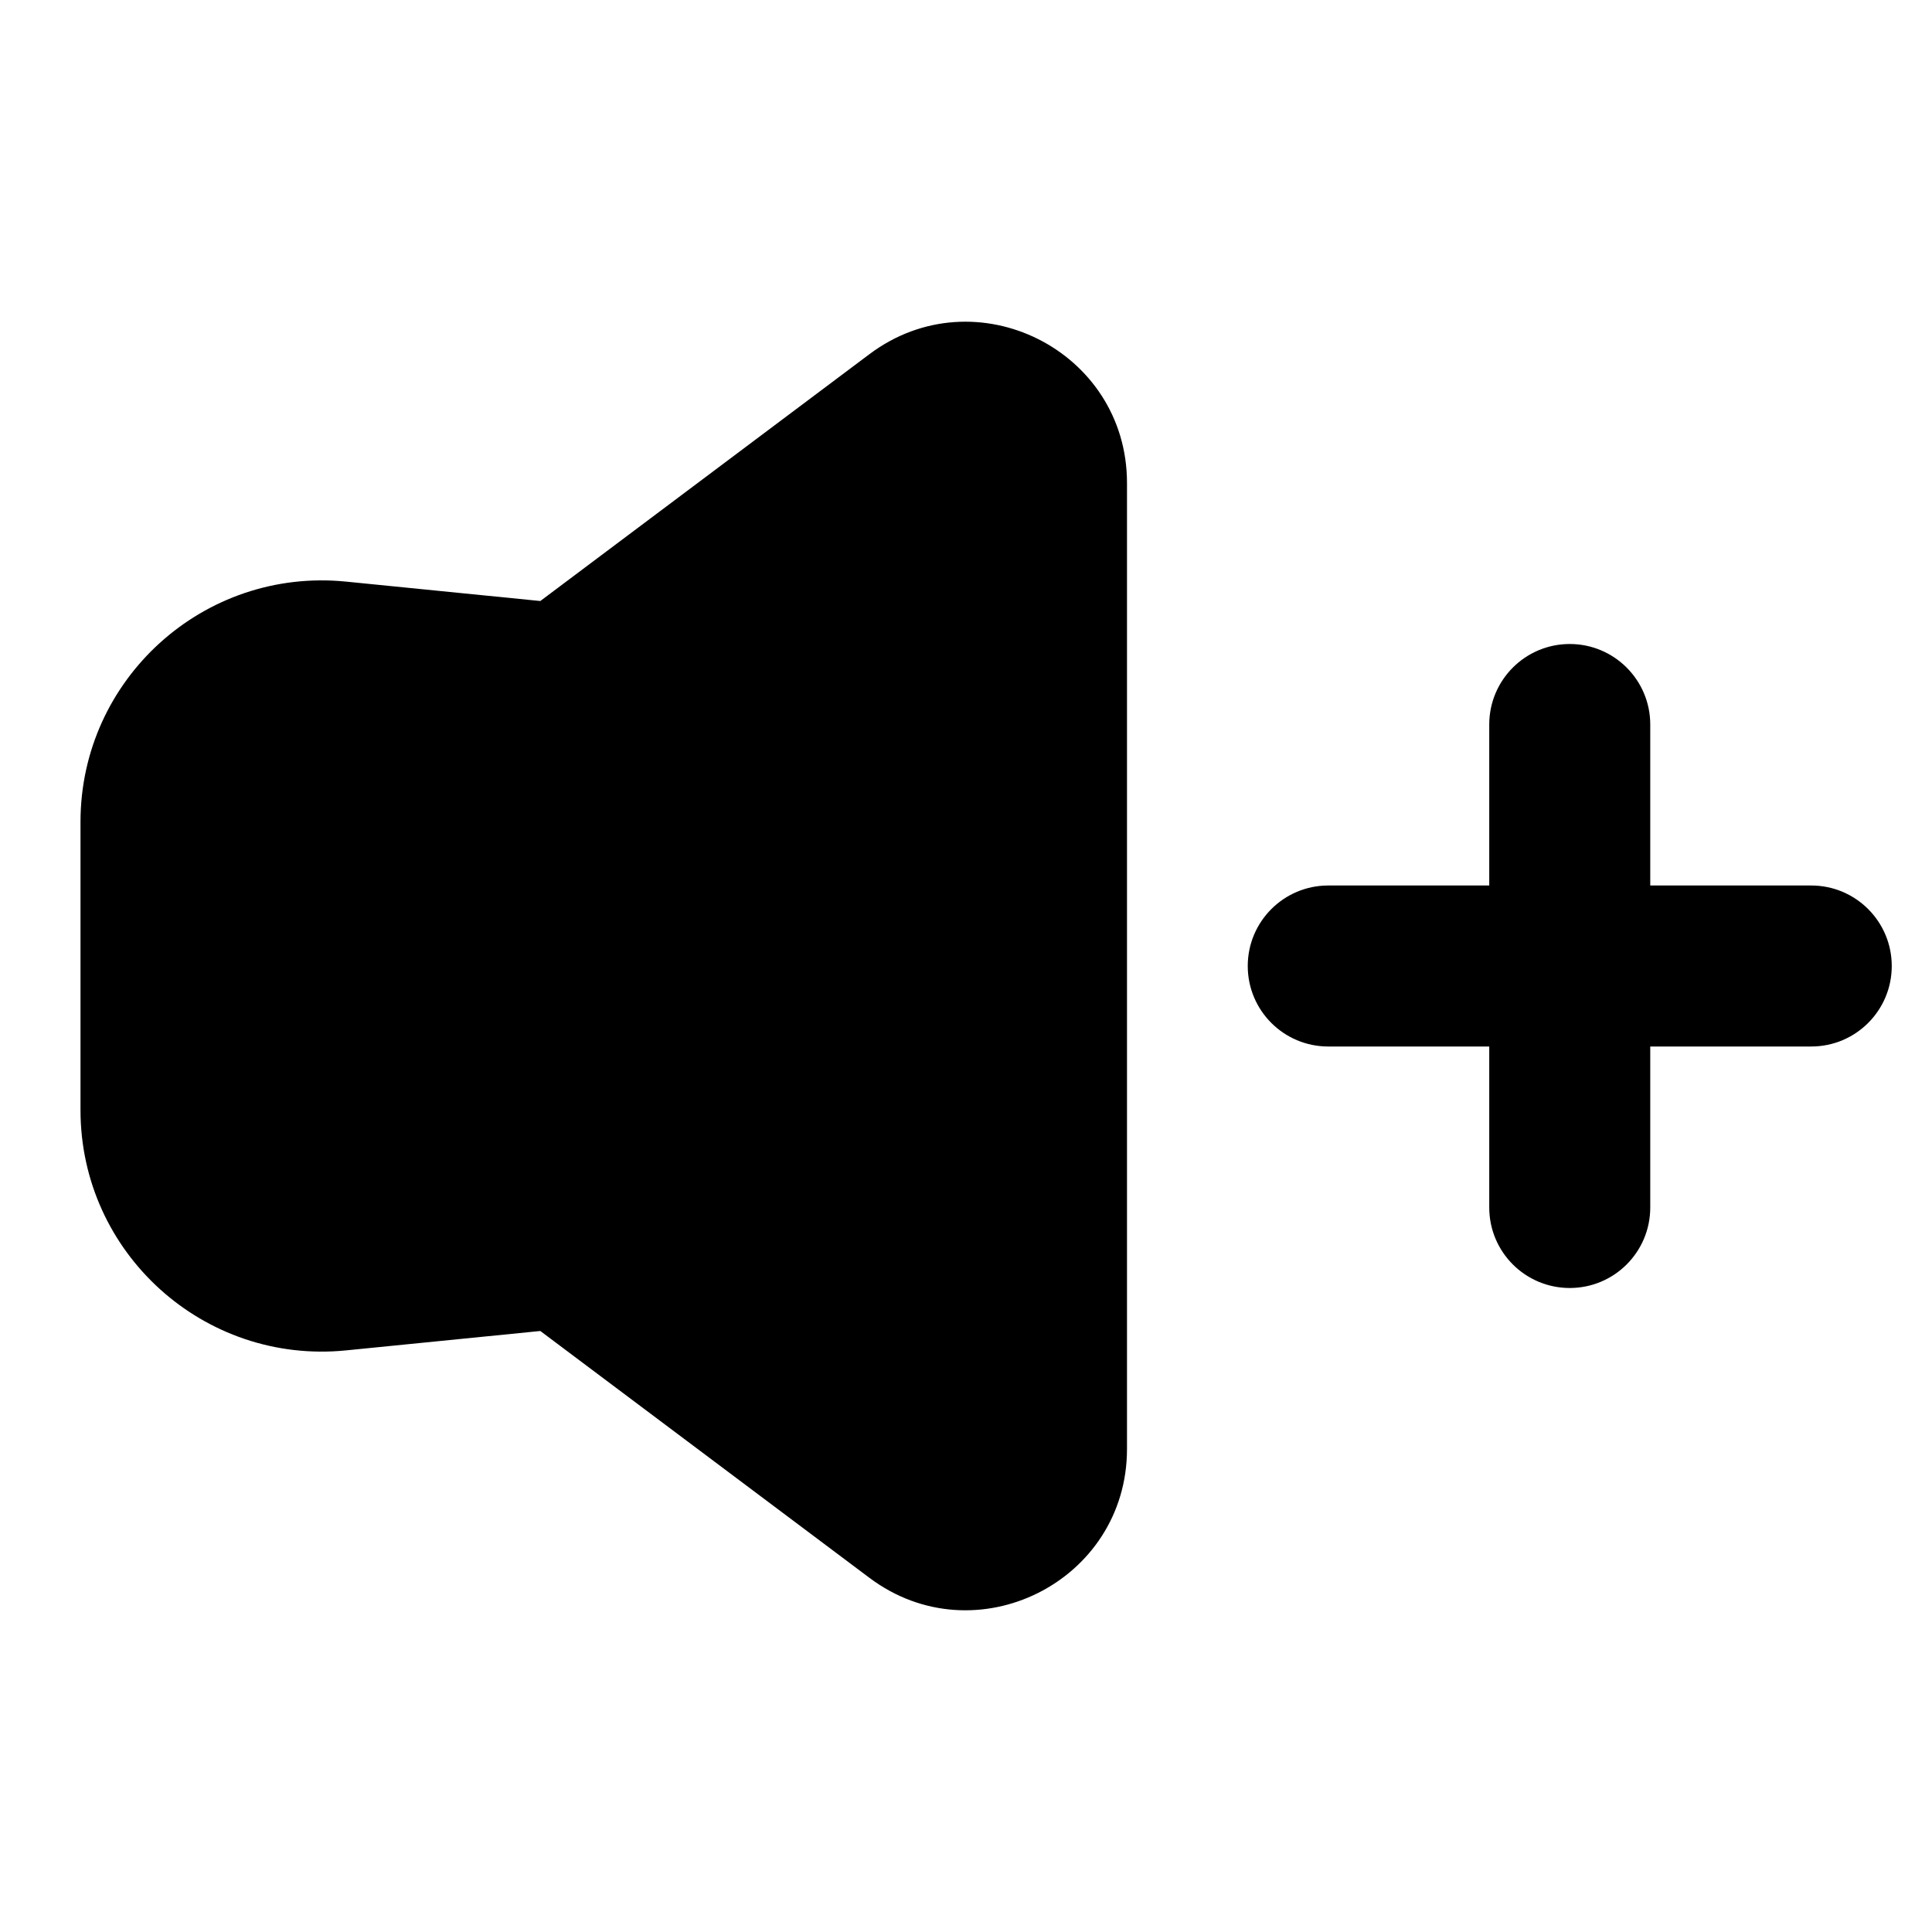 <svg width="24" height="24" viewBox="0 0 24 24" fill="none" xmlns="http://www.w3.org/2000/svg">
<path fill-rule="evenodd" clip-rule="evenodd" d="M14 6C14 4.352 12.118 3.411 10.8 4.4L6.712 7.466L4.299 7.225C2.532 7.048 1 8.435 1 10.21V13.79C1 15.565 2.532 16.952 4.299 16.775L6.712 16.534L10.8 19.6C12.118 20.589 14 19.648 14 18V6ZM15.5 12C15.5 11.448 15.948 11 16.5 11H18.5V9C18.5 8.448 18.948 8 19.5 8C20.052 8 20.5 8.448 20.5 9V11H22.5C23.052 11 23.5 11.448 23.5 12C23.5 12.553 23.052 13 22.5 13H20.5V15C20.5 15.553 20.052 16 19.5 16C18.948 16 18.5 15.553 18.5 15V13H16.5C15.948 13 15.5 12.553 15.5 12Z" fill="black"/>
</svg>
